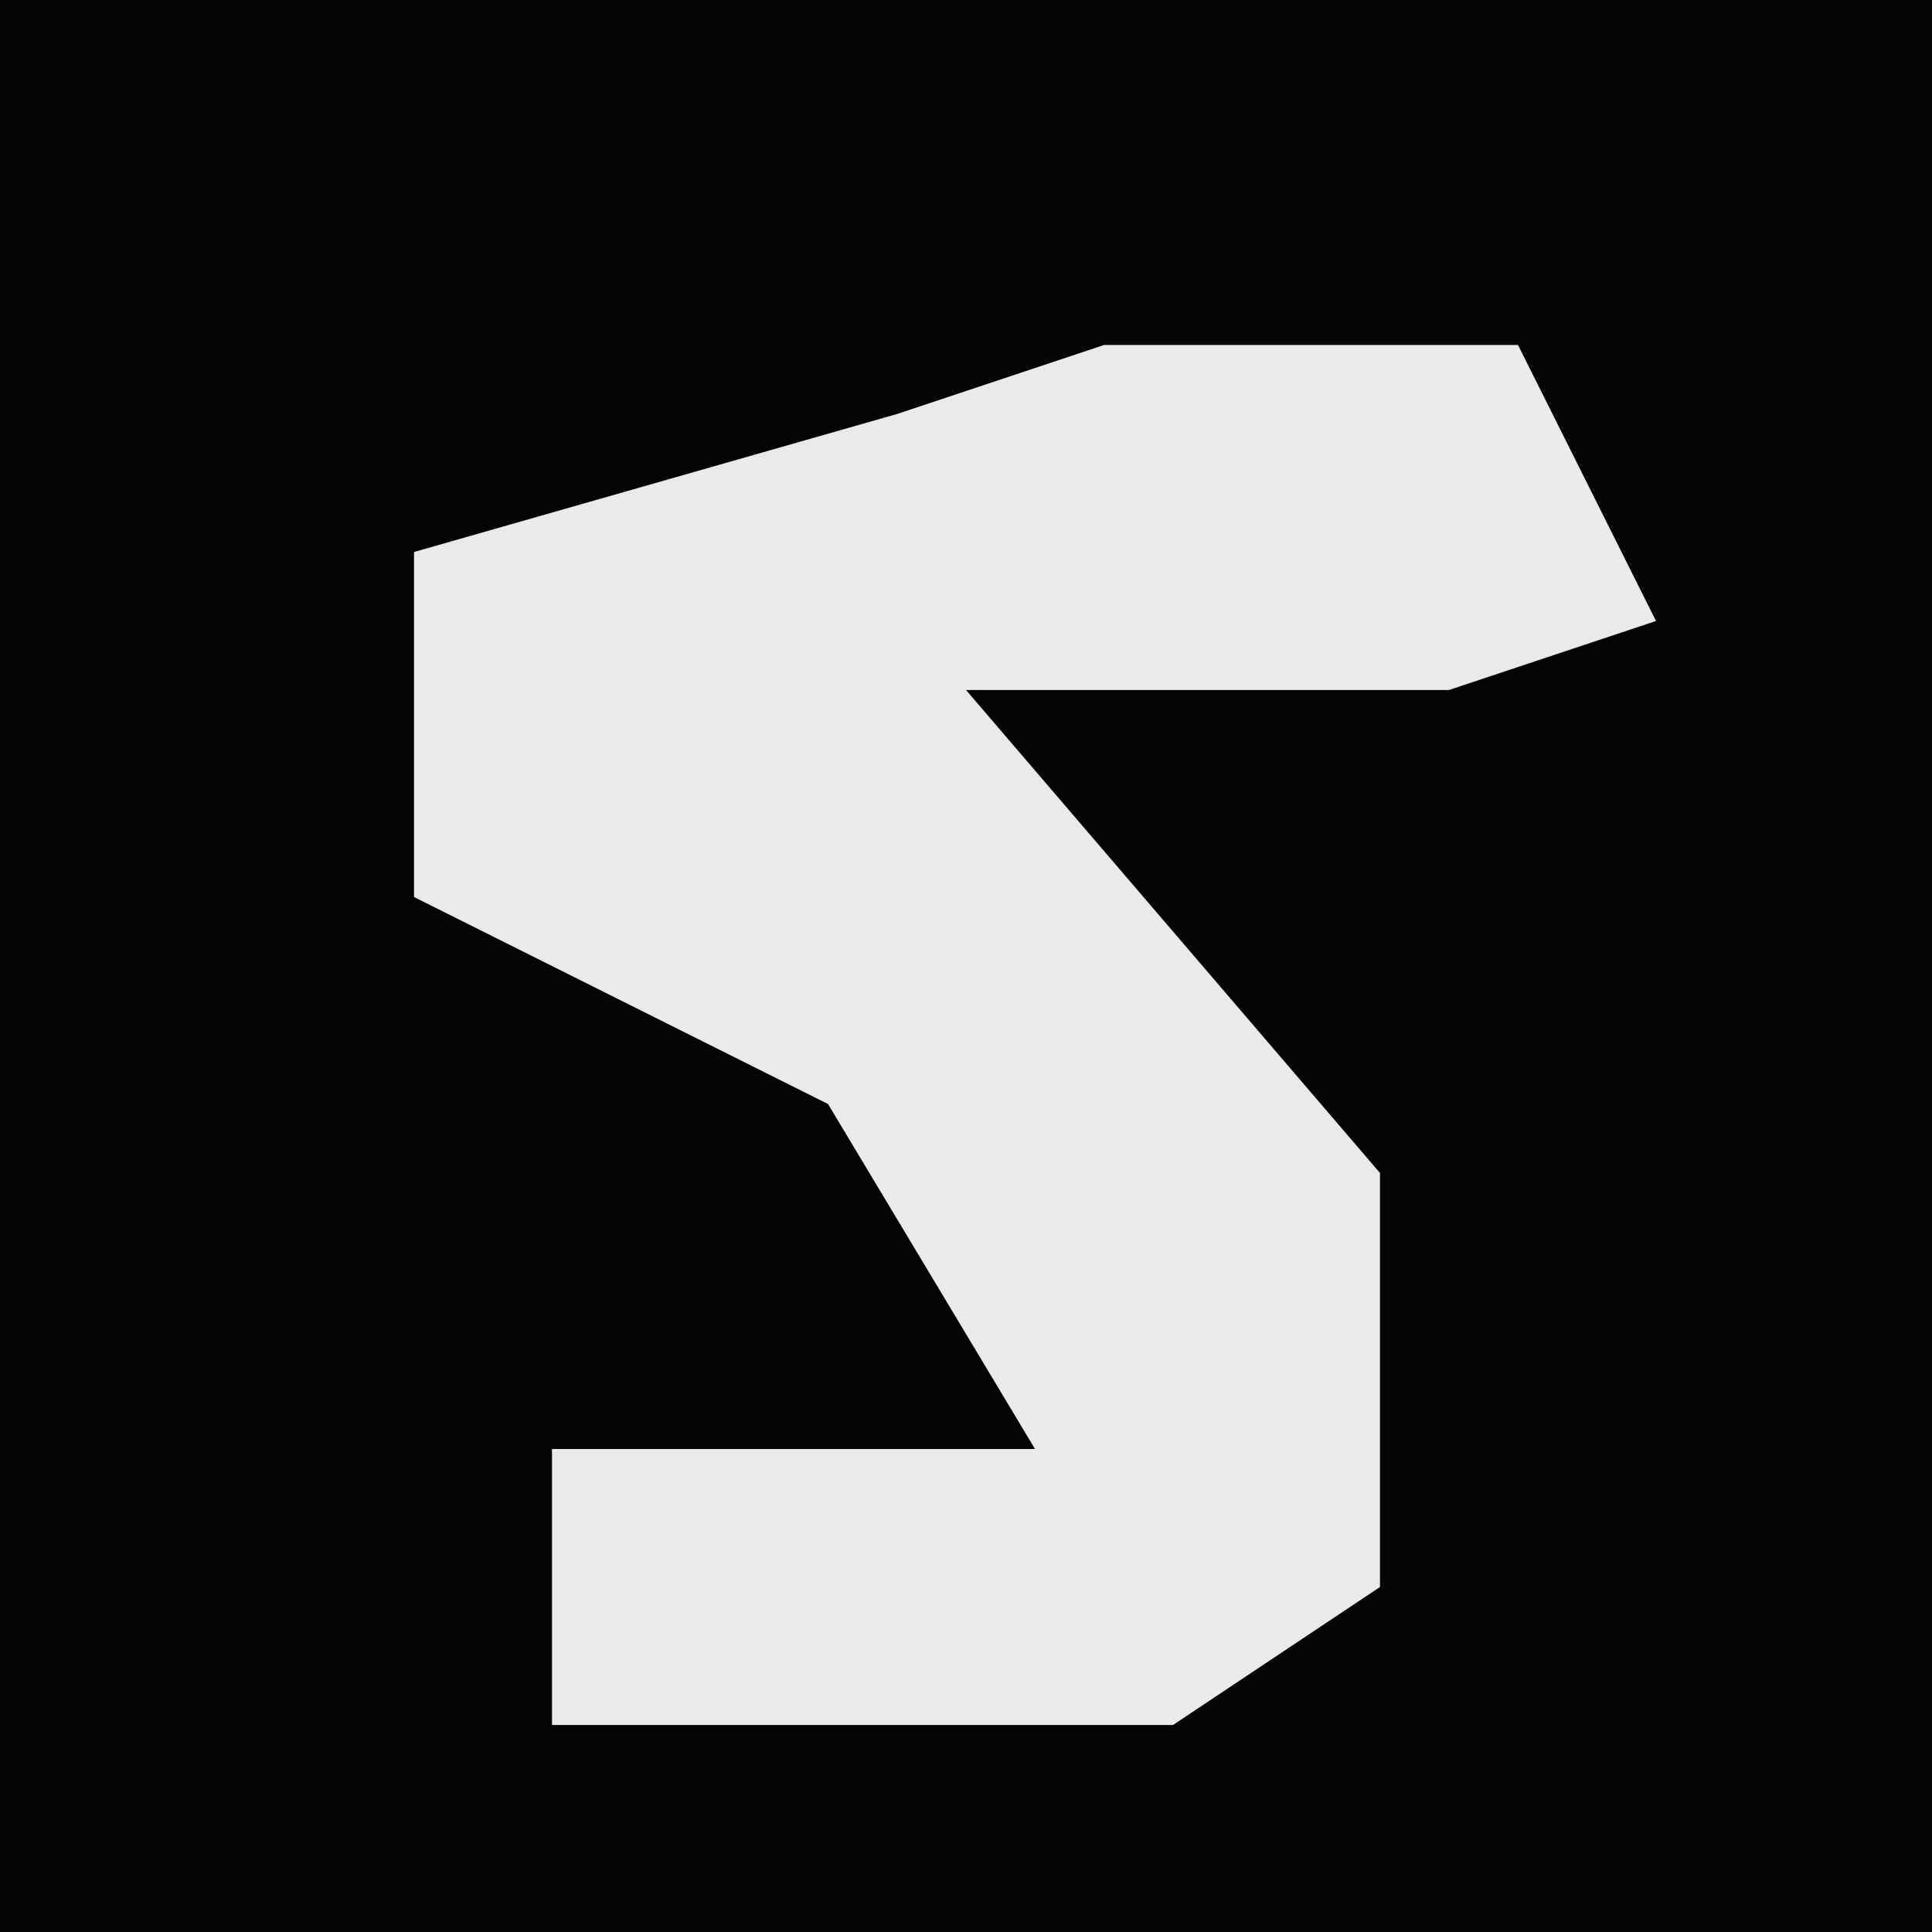 <?xml version="1.0" encoding="UTF-8"?>
<svg version="1.1" xmlns="http://www.w3.org/2000/svg" width="28" height="28">
<path d="M0,0 L28,0 L28,28 L0,28 Z " fill="#040404" transform="translate(0,0)"/>
<path d="M0,0 L6,0 L8,4 L5,5 L-2,5 L4,12 L4,18 L1,20 L-8,20 L-8,16 L-1,16 L-4,11 L-10,8 L-10,3 L-3,1 Z " fill="#EAEAEA" transform="translate(16,5)"/>
</svg>
